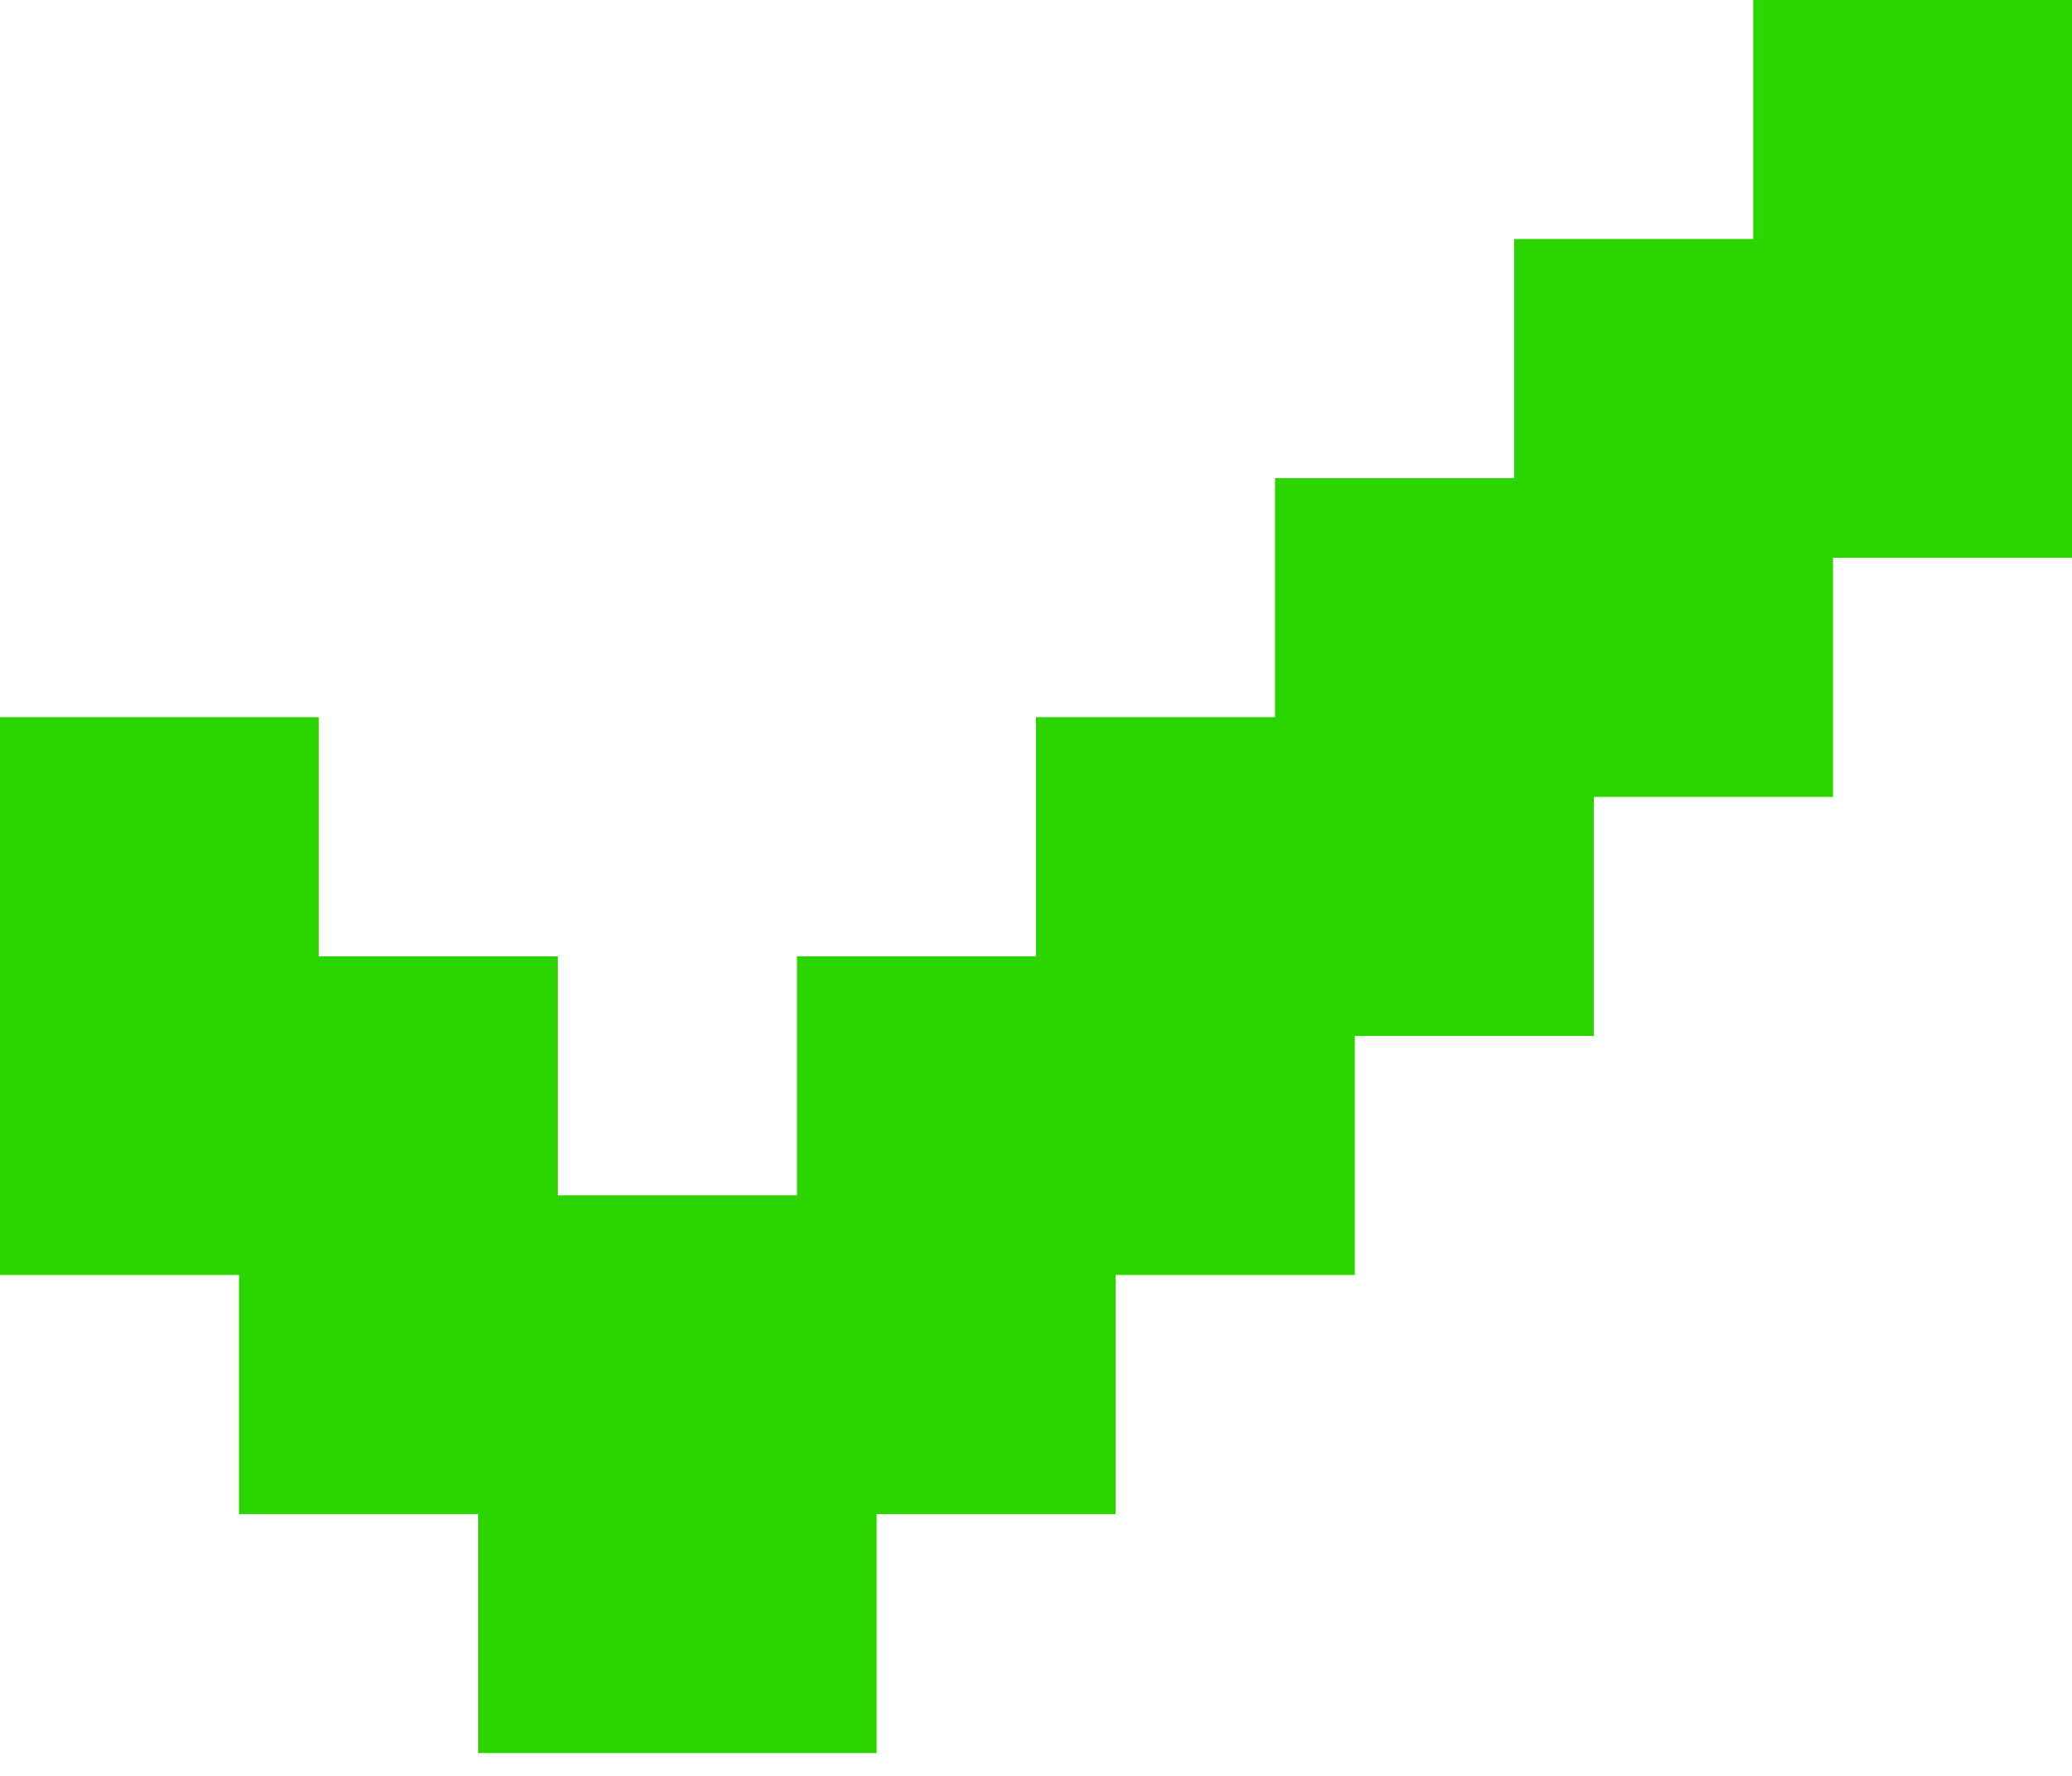 <svg width="14" height="12" viewBox="0 0 14 12" fill="none" xmlns="http://www.w3.org/2000/svg">
<path d="M11.846 0V1.615H10.231V3.231H8.615V4.846H7V6.462H5.385V8.077H3.769V6.462H2.154V4.846H0V8.615H1.615V10.231H3.231V11.846H5.923V10.231H7.538V8.615H9.154V7H10.769V5.385H12.385V3.769H14V0H11.846Z" fill="#2BD600"/>
</svg>

